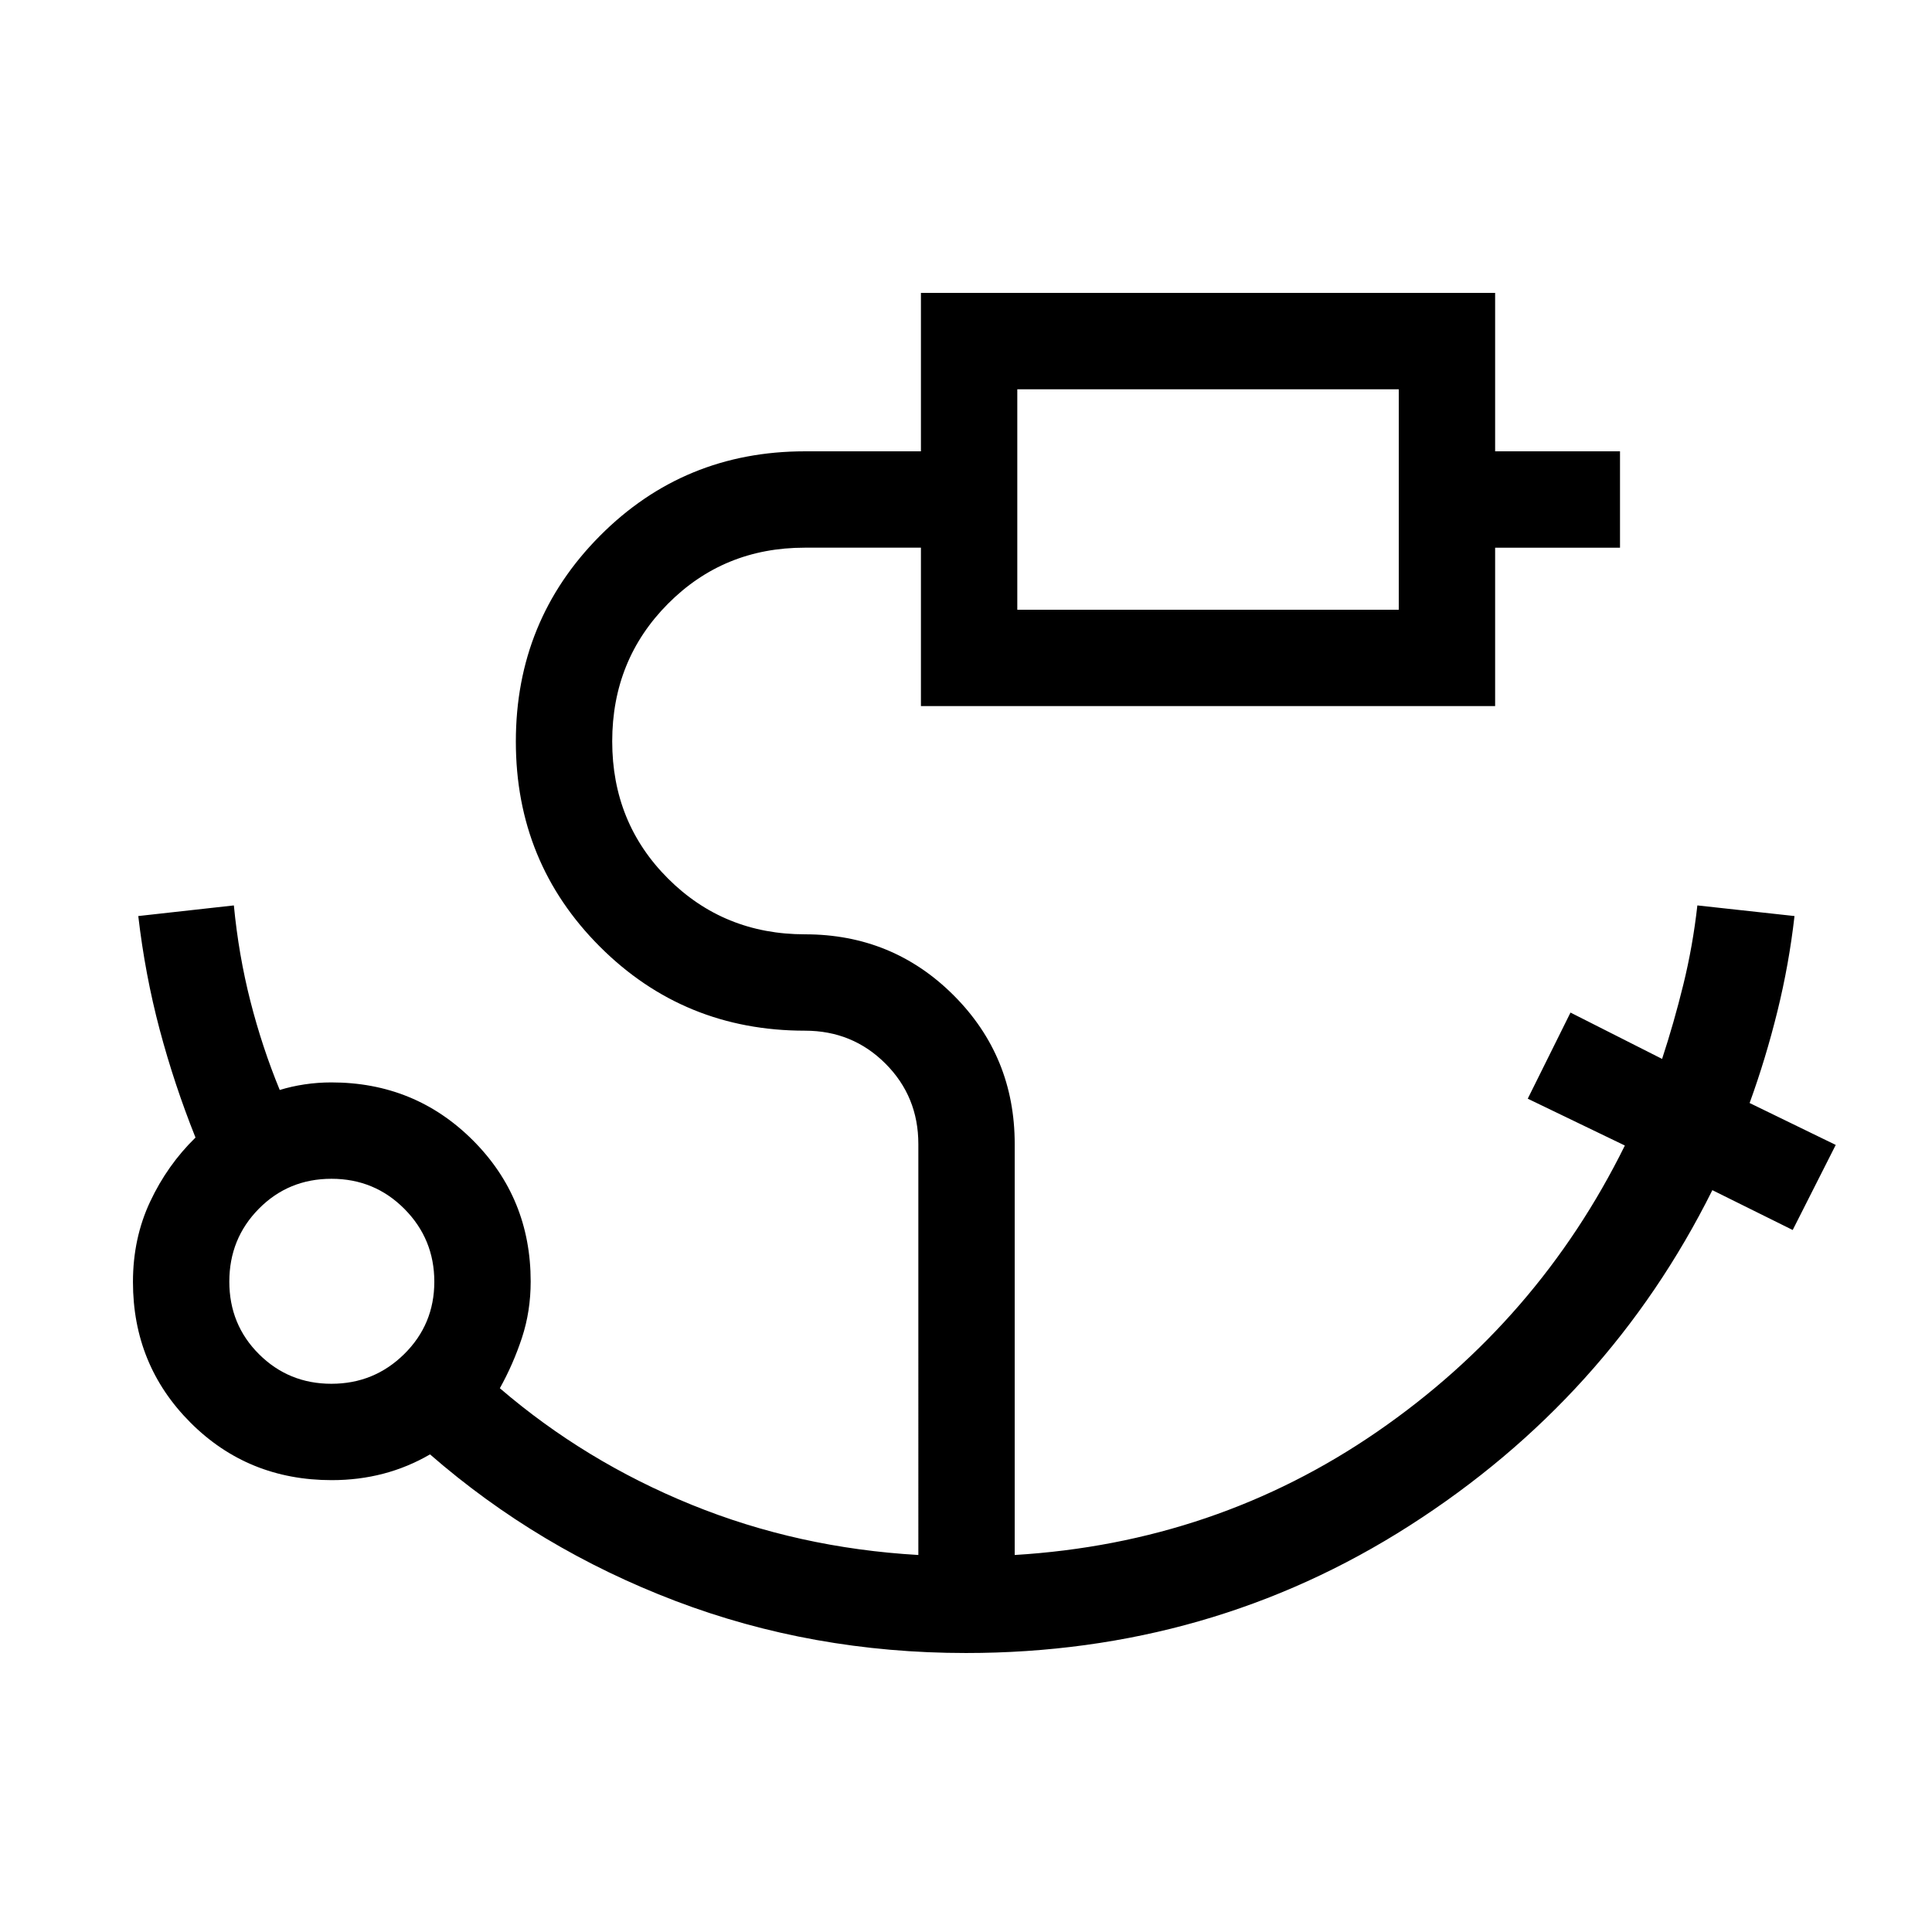 <svg xmlns="http://www.w3.org/2000/svg" height="40" viewBox="0 96 960 960" width="40"><path d="M505.487 398.975h189.552V289.423H505.487v109.552ZM164.673 783.589q21.212 0 36.173-14.756 14.962-14.756 14.962-35.968 0-21.211-14.862-36.173-14.863-14.961-36.231-14.961-21.368 0-36.067 14.862-14.699 14.862-14.699 36.231 0 21.368 14.756 36.067 14.757 14.698 35.968 14.698ZM480 917.371q-76.436 0-144.449-25.898t-121.872-72.795q-11.051 6.41-23.224 9.602-12.173 3.193-25.61 3.193-41.636 0-70.207-28.6-28.572-28.599-28.572-69.88 0-21.714 8.541-39.9 8.542-18.185 22.536-31.847-10.6-26.504-17.826-53.734-7.226-27.23-10.61-56.332l47.498-5.282q2.359 24.603 8.205 47.543 5.847 22.94 14.59 44.163 5.821-1.795 12.344-2.776 6.523-.981 13.295-.981 41.528 0 70.29 28.721 28.762 28.721 28.762 70.19 0 14.824-4.34 27.975-4.339 13.151-10.98 25.074 42.359 36.373 95.263 57.892 52.905 21.52 112.687 24.968V664.462q0-23.616-16.352-39.968-16.353-16.353-39.969-16.353-60.166 0-101.923-41.756-41.756-41.756-41.756-101.923 0-60.166 41.756-102.185Q339.834 320.258 400 320.258h57.604V241.54h285.318v78.718h62.05v47.883h-62.05v78.717H457.604v-78.717h-57.779q-40.232 0-67.926 27.874-27.695 27.875-27.695 68.36t27.746 68.184q27.746 27.699 68.05 27.699 43.551 0 73.878 30.326 30.326 30.327 30.326 73.878v204.205q100.036-6.077 180.141-61.276 80.104-55.2 123.04-142.187l-48.256-23.269 21.243-42.793 45.513 23.025q5.865-17.834 10.567-36.987 4.702-19.154 6.958-39.282l48.268 5.282q-2.723 23.957-8.515 47.425-5.793 23.469-13.793 45.479l42.795 20.826-21.384 42.268-39.923-19.795q-51.564 103.449-150.493 166.719Q601.436 917.371 480 917.371Zm25.487-518.396V289.423v109.552ZM164.616 732.923Z"/></svg>